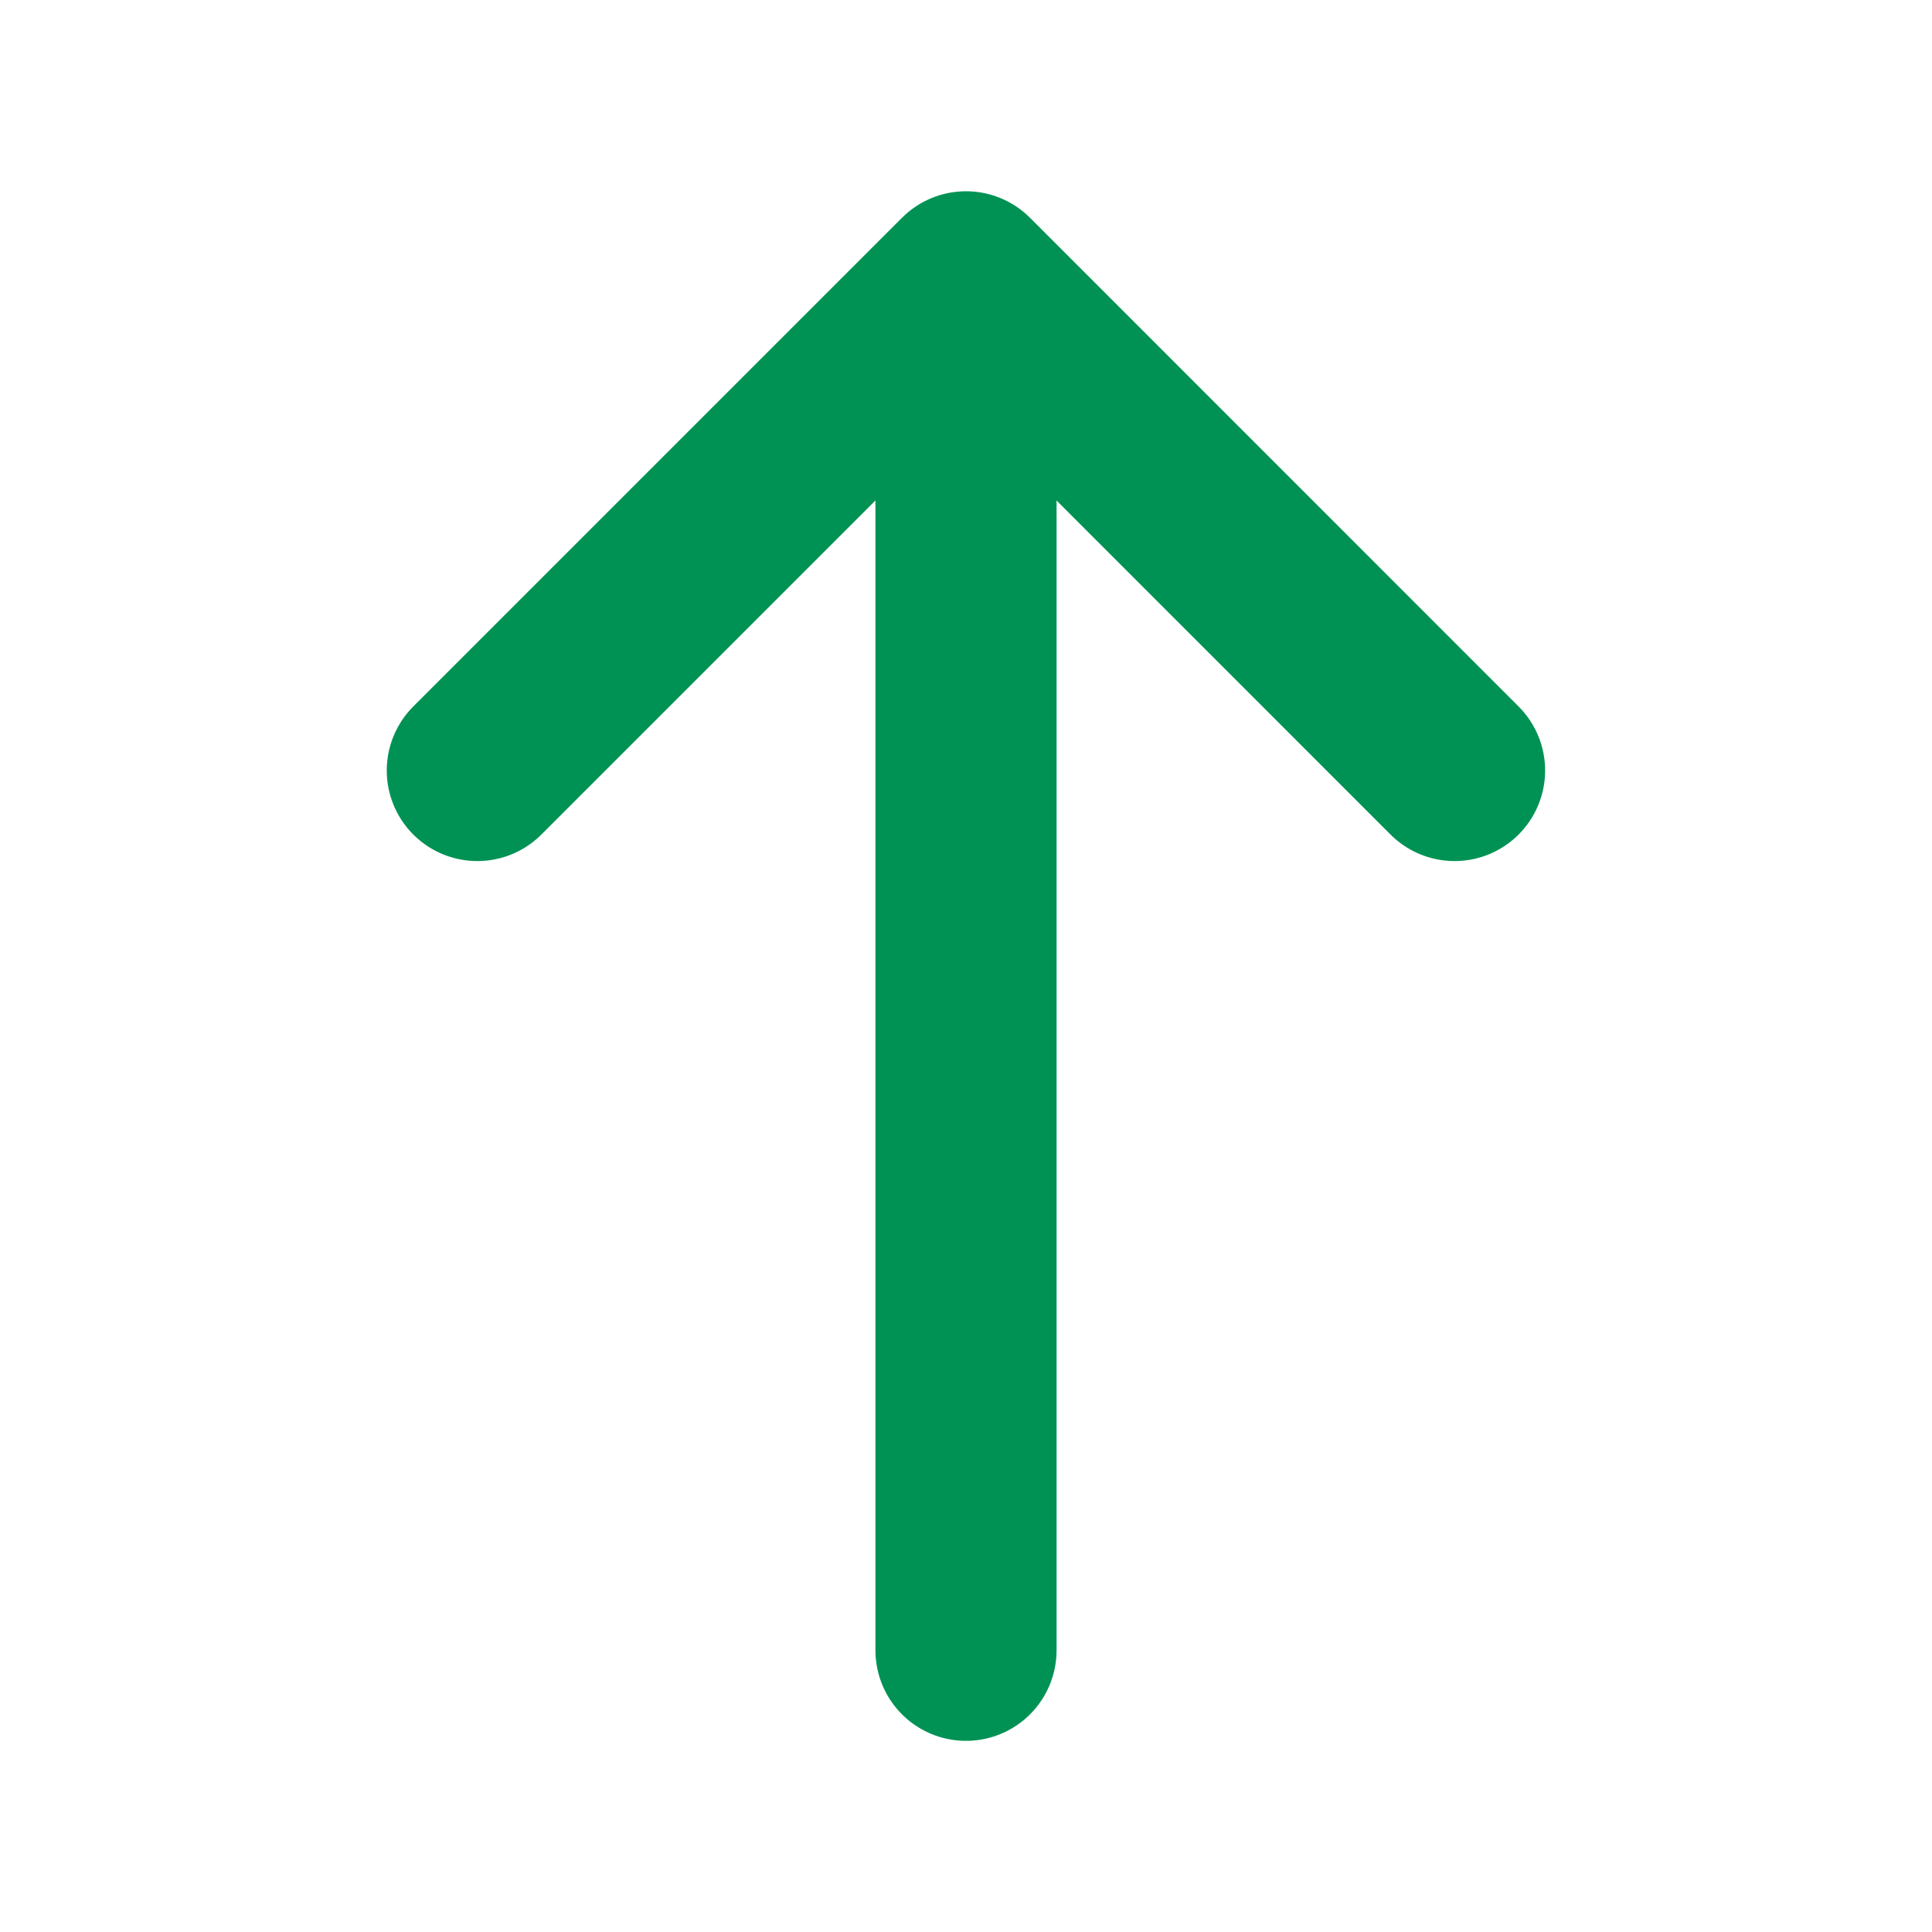 <svg xmlns="http://www.w3.org/2000/svg" width="16" height="16" fill="none" viewBox="0 0 16 16"><path stroke="#009254" stroke-linecap="round" stroke-linejoin="round" stroke-miterlimit="10" stroke-width="1.5" d="M12.046 6.381L8 2.334L3.953 6.381"/><path stroke="#009254" stroke-linecap="round" stroke-linejoin="round" stroke-miterlimit="10" stroke-width="1.5" d="M8 13.667V2.447"/></svg>